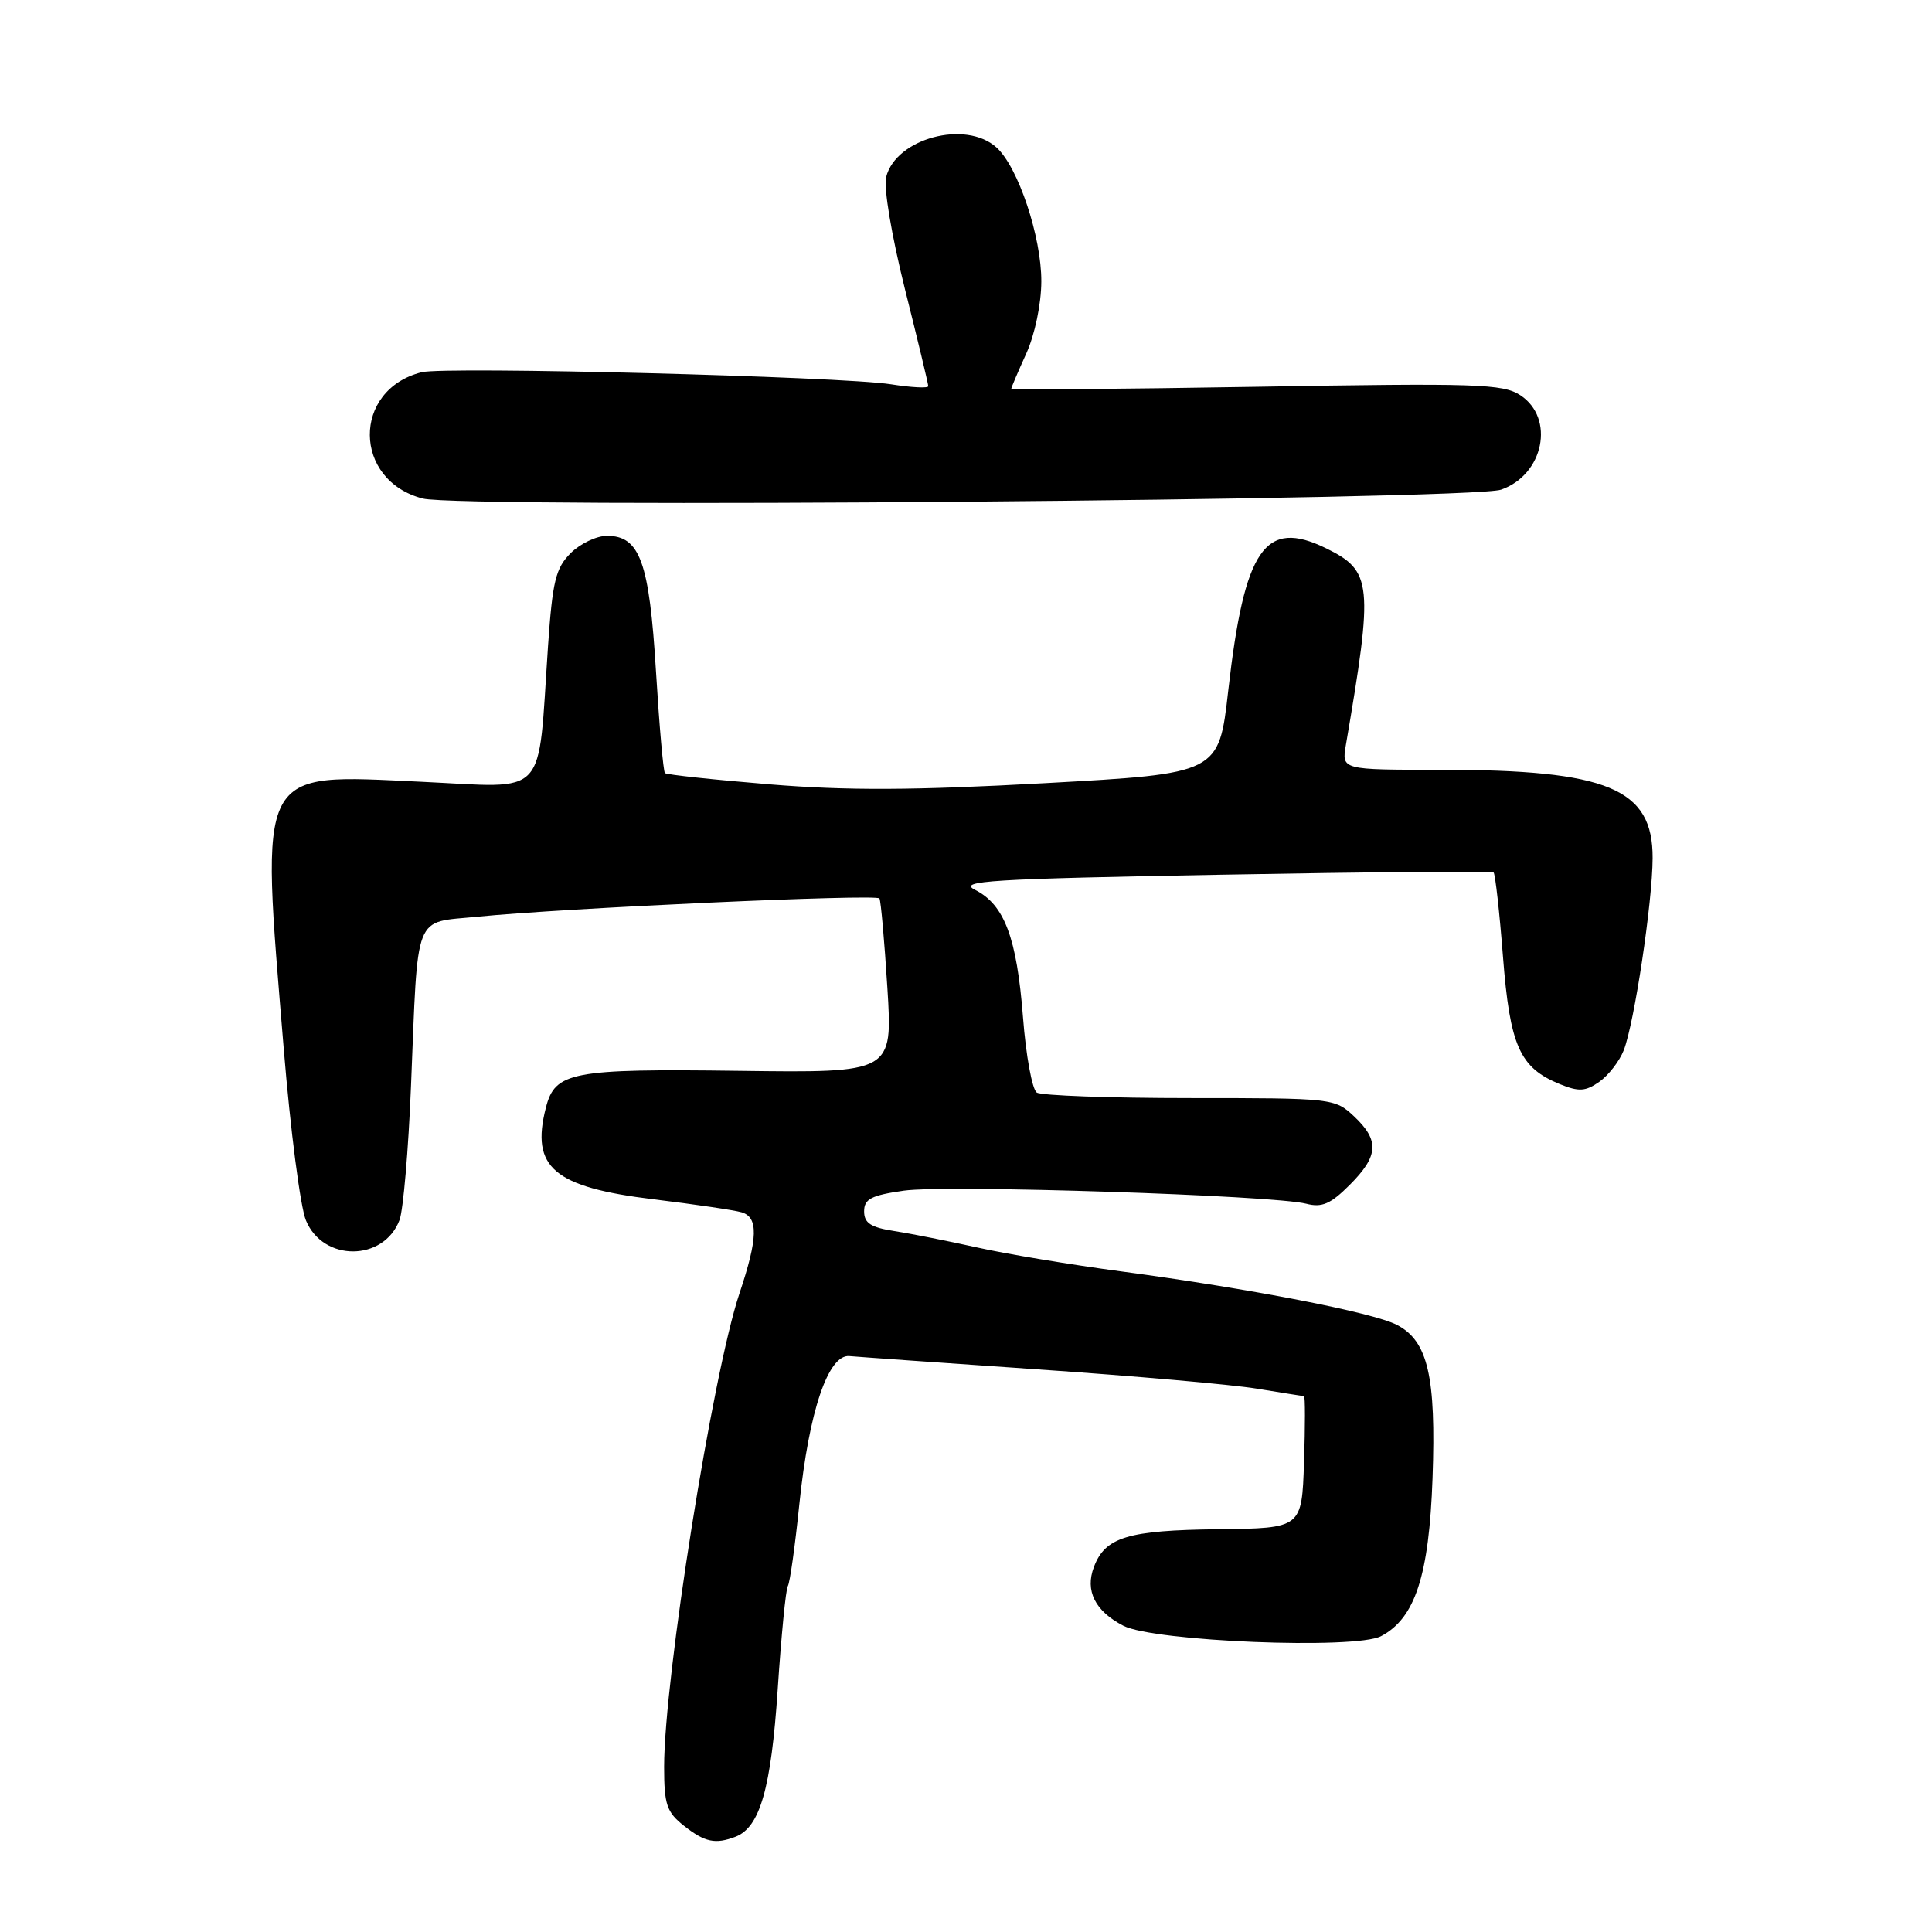 <?xml version="1.0" encoding="UTF-8" standalone="no"?>
<!DOCTYPE svg PUBLIC "-//W3C//DTD SVG 1.1//EN" "http://www.w3.org/Graphics/SVG/1.1/DTD/svg11.dtd" >
<svg xmlns="http://www.w3.org/2000/svg" xmlns:xlink="http://www.w3.org/1999/xlink" version="1.1" viewBox="0 0 256 256">
 <g >
 <path fill="currentColor"
d=" M 97.46 243.38 C 100.70 242.13 102.18 236.97 103.05 223.85 C 103.52 216.76 104.12 210.61 104.39 210.17 C 104.67 209.73 105.35 204.84 105.92 199.29 C 107.19 186.98 109.75 179.42 112.56 179.69 C 113.63 179.79 124.85 180.58 137.50 181.45 C 150.15 182.31 163.20 183.46 166.50 184.00 C 169.80 184.54 172.63 184.99 172.79 184.99 C 172.95 185.00 172.95 188.94 172.79 193.75 C 172.50 202.50 172.50 202.50 161.41 202.63 C 149.42 202.77 146.45 203.67 144.95 207.63 C 143.75 210.78 145.10 213.48 148.85 215.42 C 152.89 217.51 179.60 218.59 183.00 216.80 C 187.52 214.42 189.36 208.76 189.82 195.87 C 190.30 182.38 189.21 177.68 185.09 175.55 C 181.90 173.90 165.66 170.75 148.50 168.46 C 141.90 167.58 133.35 166.16 129.50 165.30 C 125.65 164.45 120.70 163.46 118.50 163.12 C 115.38 162.64 114.50 162.06 114.50 160.51 C 114.50 158.88 115.43 158.39 119.75 157.77 C 125.32 156.97 168.73 158.38 173.09 159.50 C 175.16 160.04 176.31 159.54 178.84 157.01 C 182.68 153.17 182.81 151.11 179.42 147.92 C 176.87 145.53 176.58 145.50 157.67 145.50 C 147.13 145.50 138.00 145.17 137.38 144.77 C 136.77 144.37 135.94 139.87 135.55 134.77 C 134.73 124.24 133.09 119.88 129.20 117.91 C 126.85 116.72 131.06 116.46 162.00 115.90 C 181.53 115.54 197.68 115.41 197.91 115.61 C 198.13 115.82 198.69 120.82 199.15 126.74 C 200.07 138.59 201.36 141.48 206.68 143.65 C 209.21 144.68 210.08 144.63 211.92 143.34 C 213.13 142.49 214.59 140.61 215.16 139.15 C 216.56 135.53 218.96 119.58 218.98 113.70 C 219.02 104.48 213.06 102.00 190.84 102.00 C 177.78 102.00 177.78 102.00 178.33 98.75 C 182.00 77.32 181.84 75.65 175.71 72.65 C 167.62 68.69 164.89 72.66 162.75 91.50 C 161.50 102.50 161.50 102.50 138.50 103.77 C 121.03 104.73 112.26 104.77 102.00 103.93 C 94.58 103.32 88.32 102.65 88.11 102.44 C 87.89 102.23 87.36 96.16 86.92 88.95 C 86.04 74.46 84.79 71.00 80.43 71.00 C 79.04 71.00 76.87 72.04 75.61 73.30 C 73.63 75.28 73.21 77.02 72.62 85.55 C 71.22 106.10 72.81 104.38 55.87 103.59 C 33.84 102.57 34.50 101.29 37.60 139.00 C 38.48 149.72 39.80 159.95 40.54 161.71 C 42.81 167.21 50.84 167.18 52.94 161.66 C 53.43 160.36 54.12 152.37 54.46 143.90 C 55.42 120.52 54.70 122.33 63.28 121.47 C 74.62 120.33 116.15 118.44 116.53 119.05 C 116.72 119.35 117.19 124.67 117.58 130.88 C 118.29 142.16 118.29 142.16 97.90 141.89 C 75.71 141.60 73.54 142.02 72.33 146.78 C 70.30 154.71 73.37 157.31 86.65 158.92 C 92.07 159.58 97.29 160.35 98.25 160.63 C 100.51 161.28 100.44 164.05 97.98 171.39 C 94.42 182.02 88.00 222.39 88.00 234.11 C 88.00 239.12 88.34 240.12 90.63 241.93 C 93.40 244.11 94.79 244.40 97.46 243.38 Z  M 198.91 64.88 C 204.56 62.91 206.08 55.41 201.45 52.37 C 199.14 50.86 195.68 50.75 166.45 51.25 C 148.60 51.55 134.00 51.67 134.00 51.51 C 134.00 51.35 134.89 49.26 135.98 46.86 C 137.12 44.34 137.97 40.30 137.98 37.29 C 138.00 31.38 134.91 22.13 132.04 19.54 C 127.96 15.85 118.71 18.33 117.42 23.46 C 117.07 24.86 118.14 31.21 119.90 38.27 C 121.61 45.08 123.00 50.88 123.00 51.17 C 123.00 51.46 120.78 51.35 118.06 50.92 C 111.55 49.89 58.99 48.54 55.88 49.32 C 46.64 51.64 46.74 63.66 56.02 66.06 C 61.08 67.37 194.94 66.27 198.91 64.88 Z "/>
</g>
</svg>